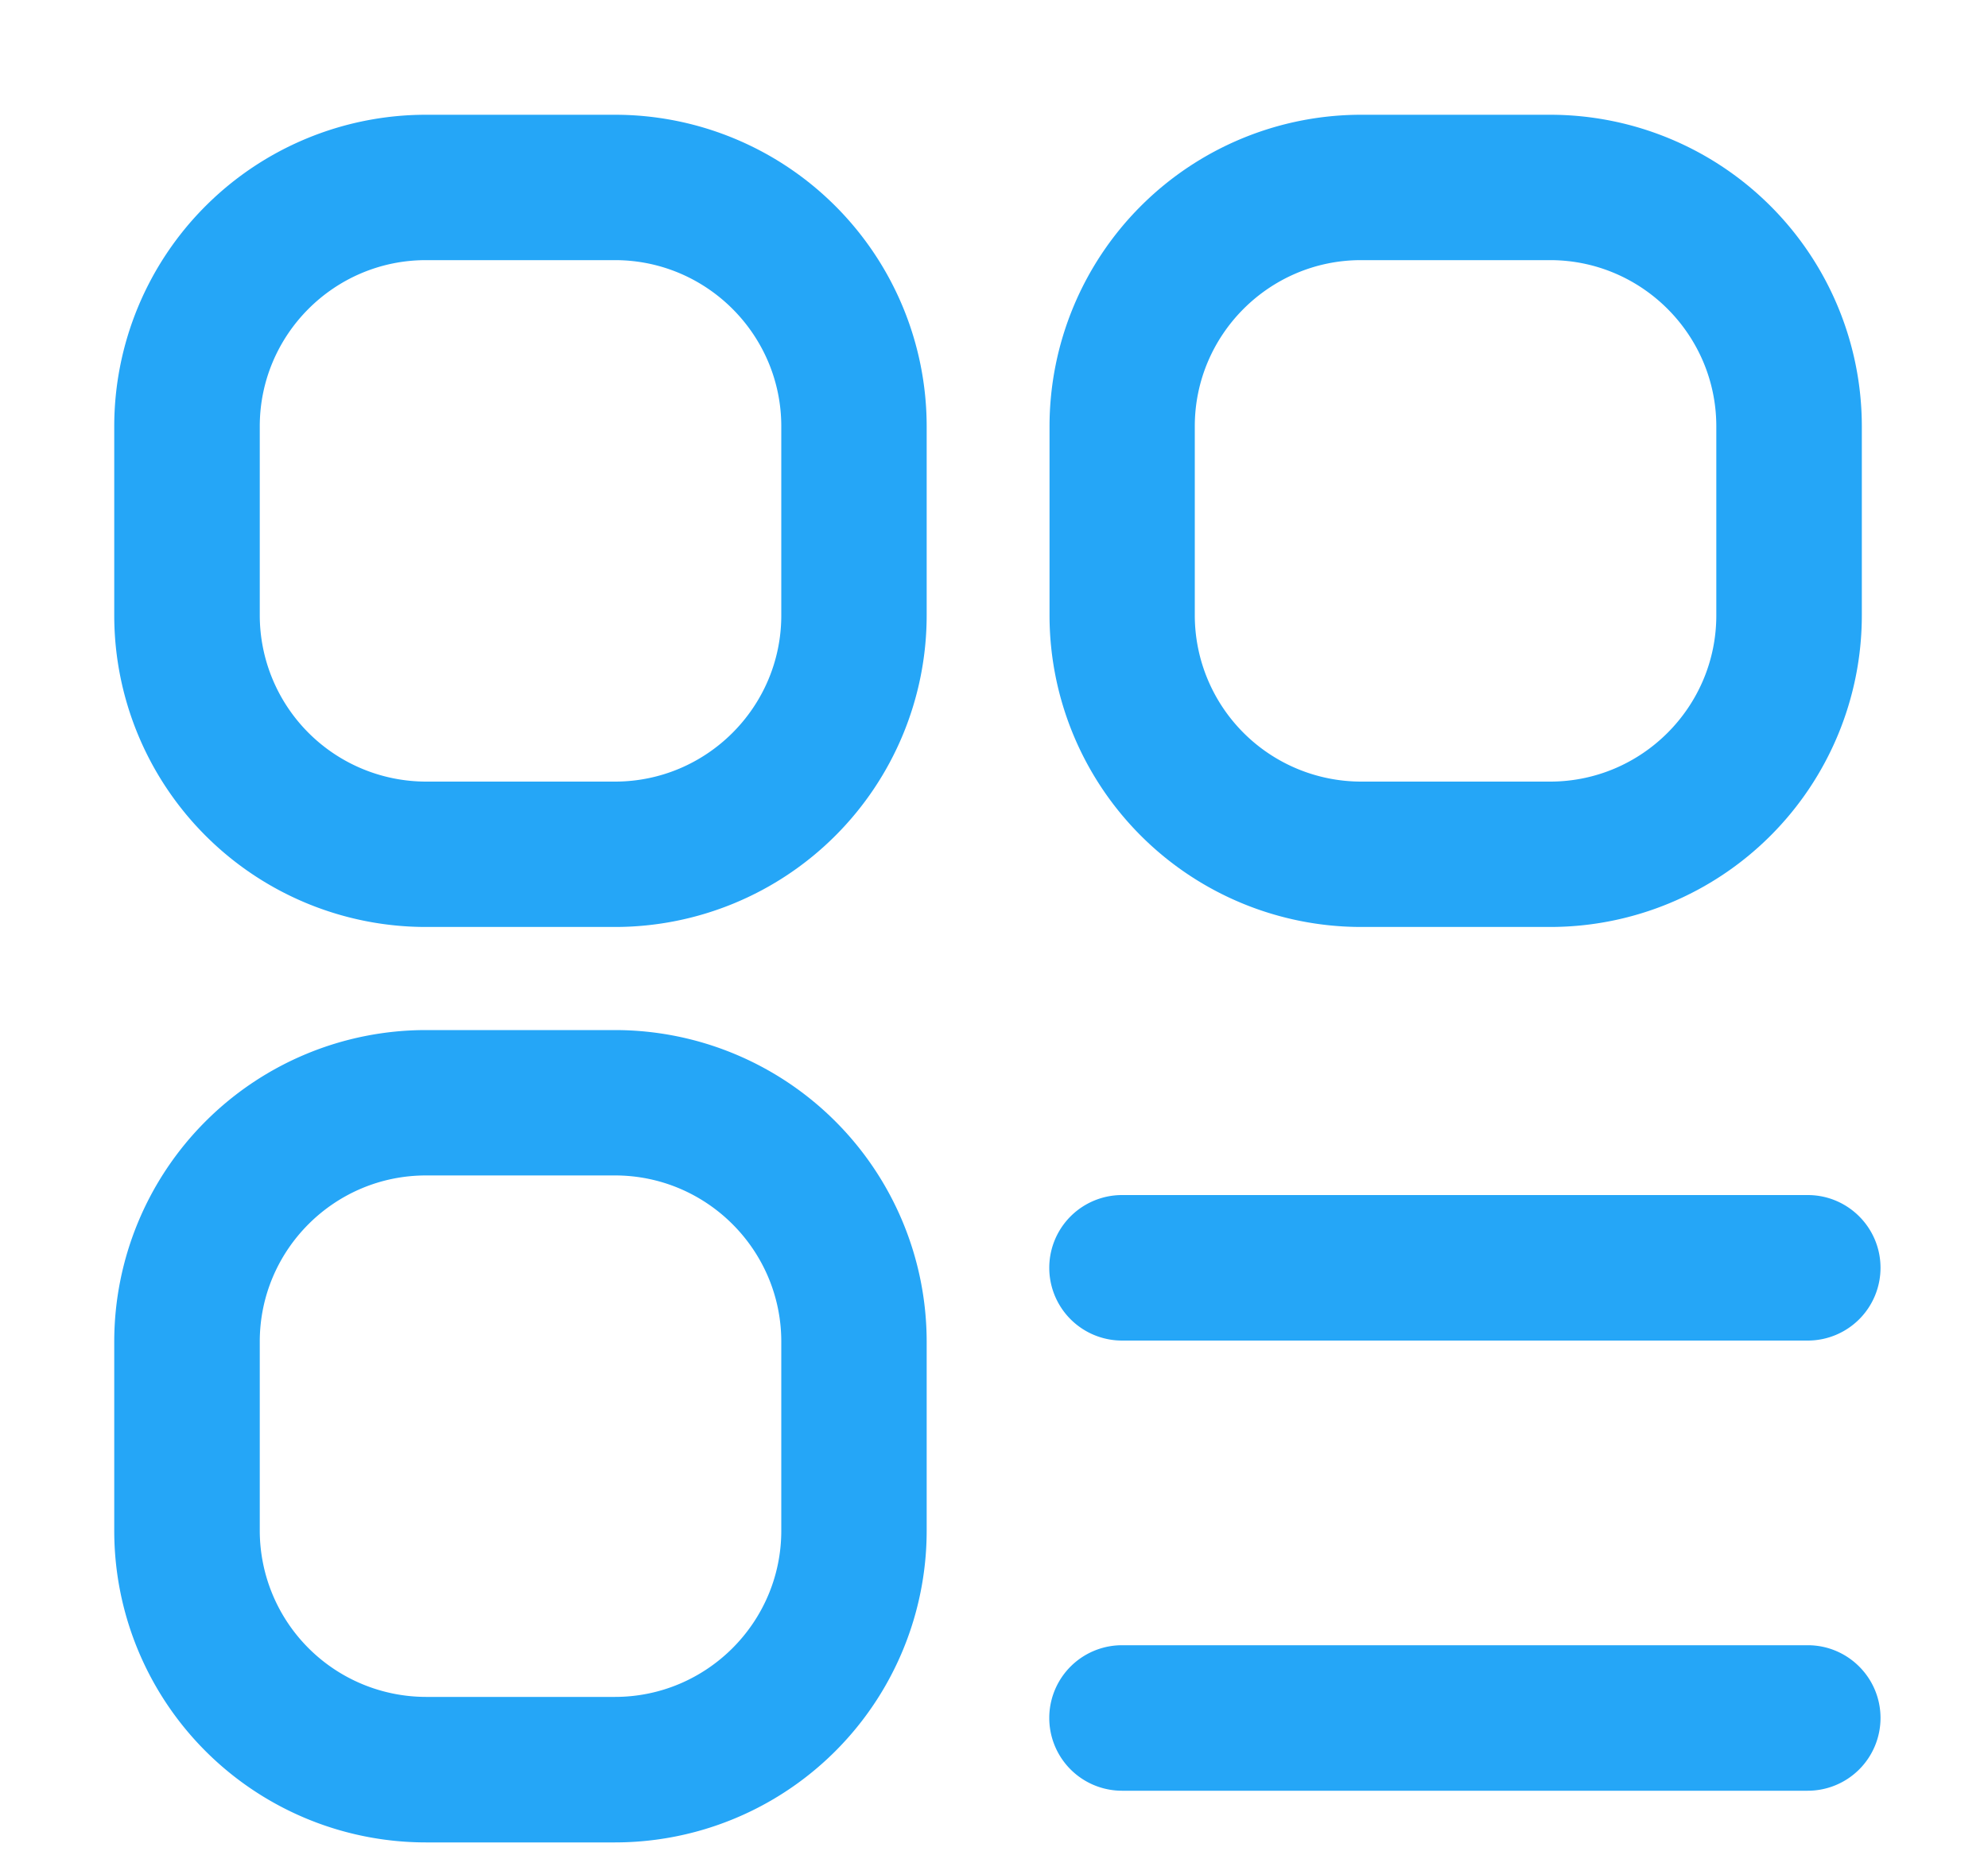 <svg viewBox="0 0 15 14" xmlns="http://www.w3.org/2000/svg"><path d="M4.64.866H3.214A2.352 2.352 0 00.862 3.217v1.427a2.352 2.352 0 002.352 2.351H4.64a2.352 2.352 0 002.352-2.351V3.217A2.352 2.352 0 004.64.866zm1.255 3.778c0 .691-.563 1.254-1.255 1.254H3.214A1.256 1.256 0 011.96 4.644V3.217c0-.691.562-1.254 1.254-1.254H4.64c.692 0 1.255.563 1.255 1.254v1.427zm5.8-3.778H10.27a2.352 2.352 0 00-2.351 2.351v1.427a2.352 2.352 0 002.351 2.351h1.427a2.352 2.352 0 002.351-2.351V3.217A2.352 2.352 0 0011.696.866zm1.255 3.778c0 .691-.563 1.254-1.254 1.254h-1.427a1.256 1.256 0 01-1.254-1.254V3.217c0-.691.563-1.254 1.254-1.254h1.427c.691 0 1.254.563 1.254 1.254v1.427zM4.64 7.773H3.214a2.352 2.352 0 00-2.352 2.351v1.427a2.352 2.352 0 002.352 2.352H4.64a2.352 2.352 0 002.352-2.352v-1.427A2.352 2.352 0 004.64 7.773zm1.255 3.778c0 .691-.563 1.254-1.255 1.254H3.214a1.256 1.256 0 01-1.254-1.254v-1.427c0-.691.562-1.254 1.254-1.254H4.64c.692 0 1.255.563 1.255 1.254v1.427zm8.294-1.984a.549.549 0 01-.549.549H8.466a.549.549 0 010-1.098h5.174c.303 0 .549.246.549.549zm0 3.397a.549.549 0 01-.549.549H8.466a.549.549 0 110-1.098h5.174c.303 0 .549.246.549.549z" fill="#25A6F7" fill-rule="nonzero"/></svg>